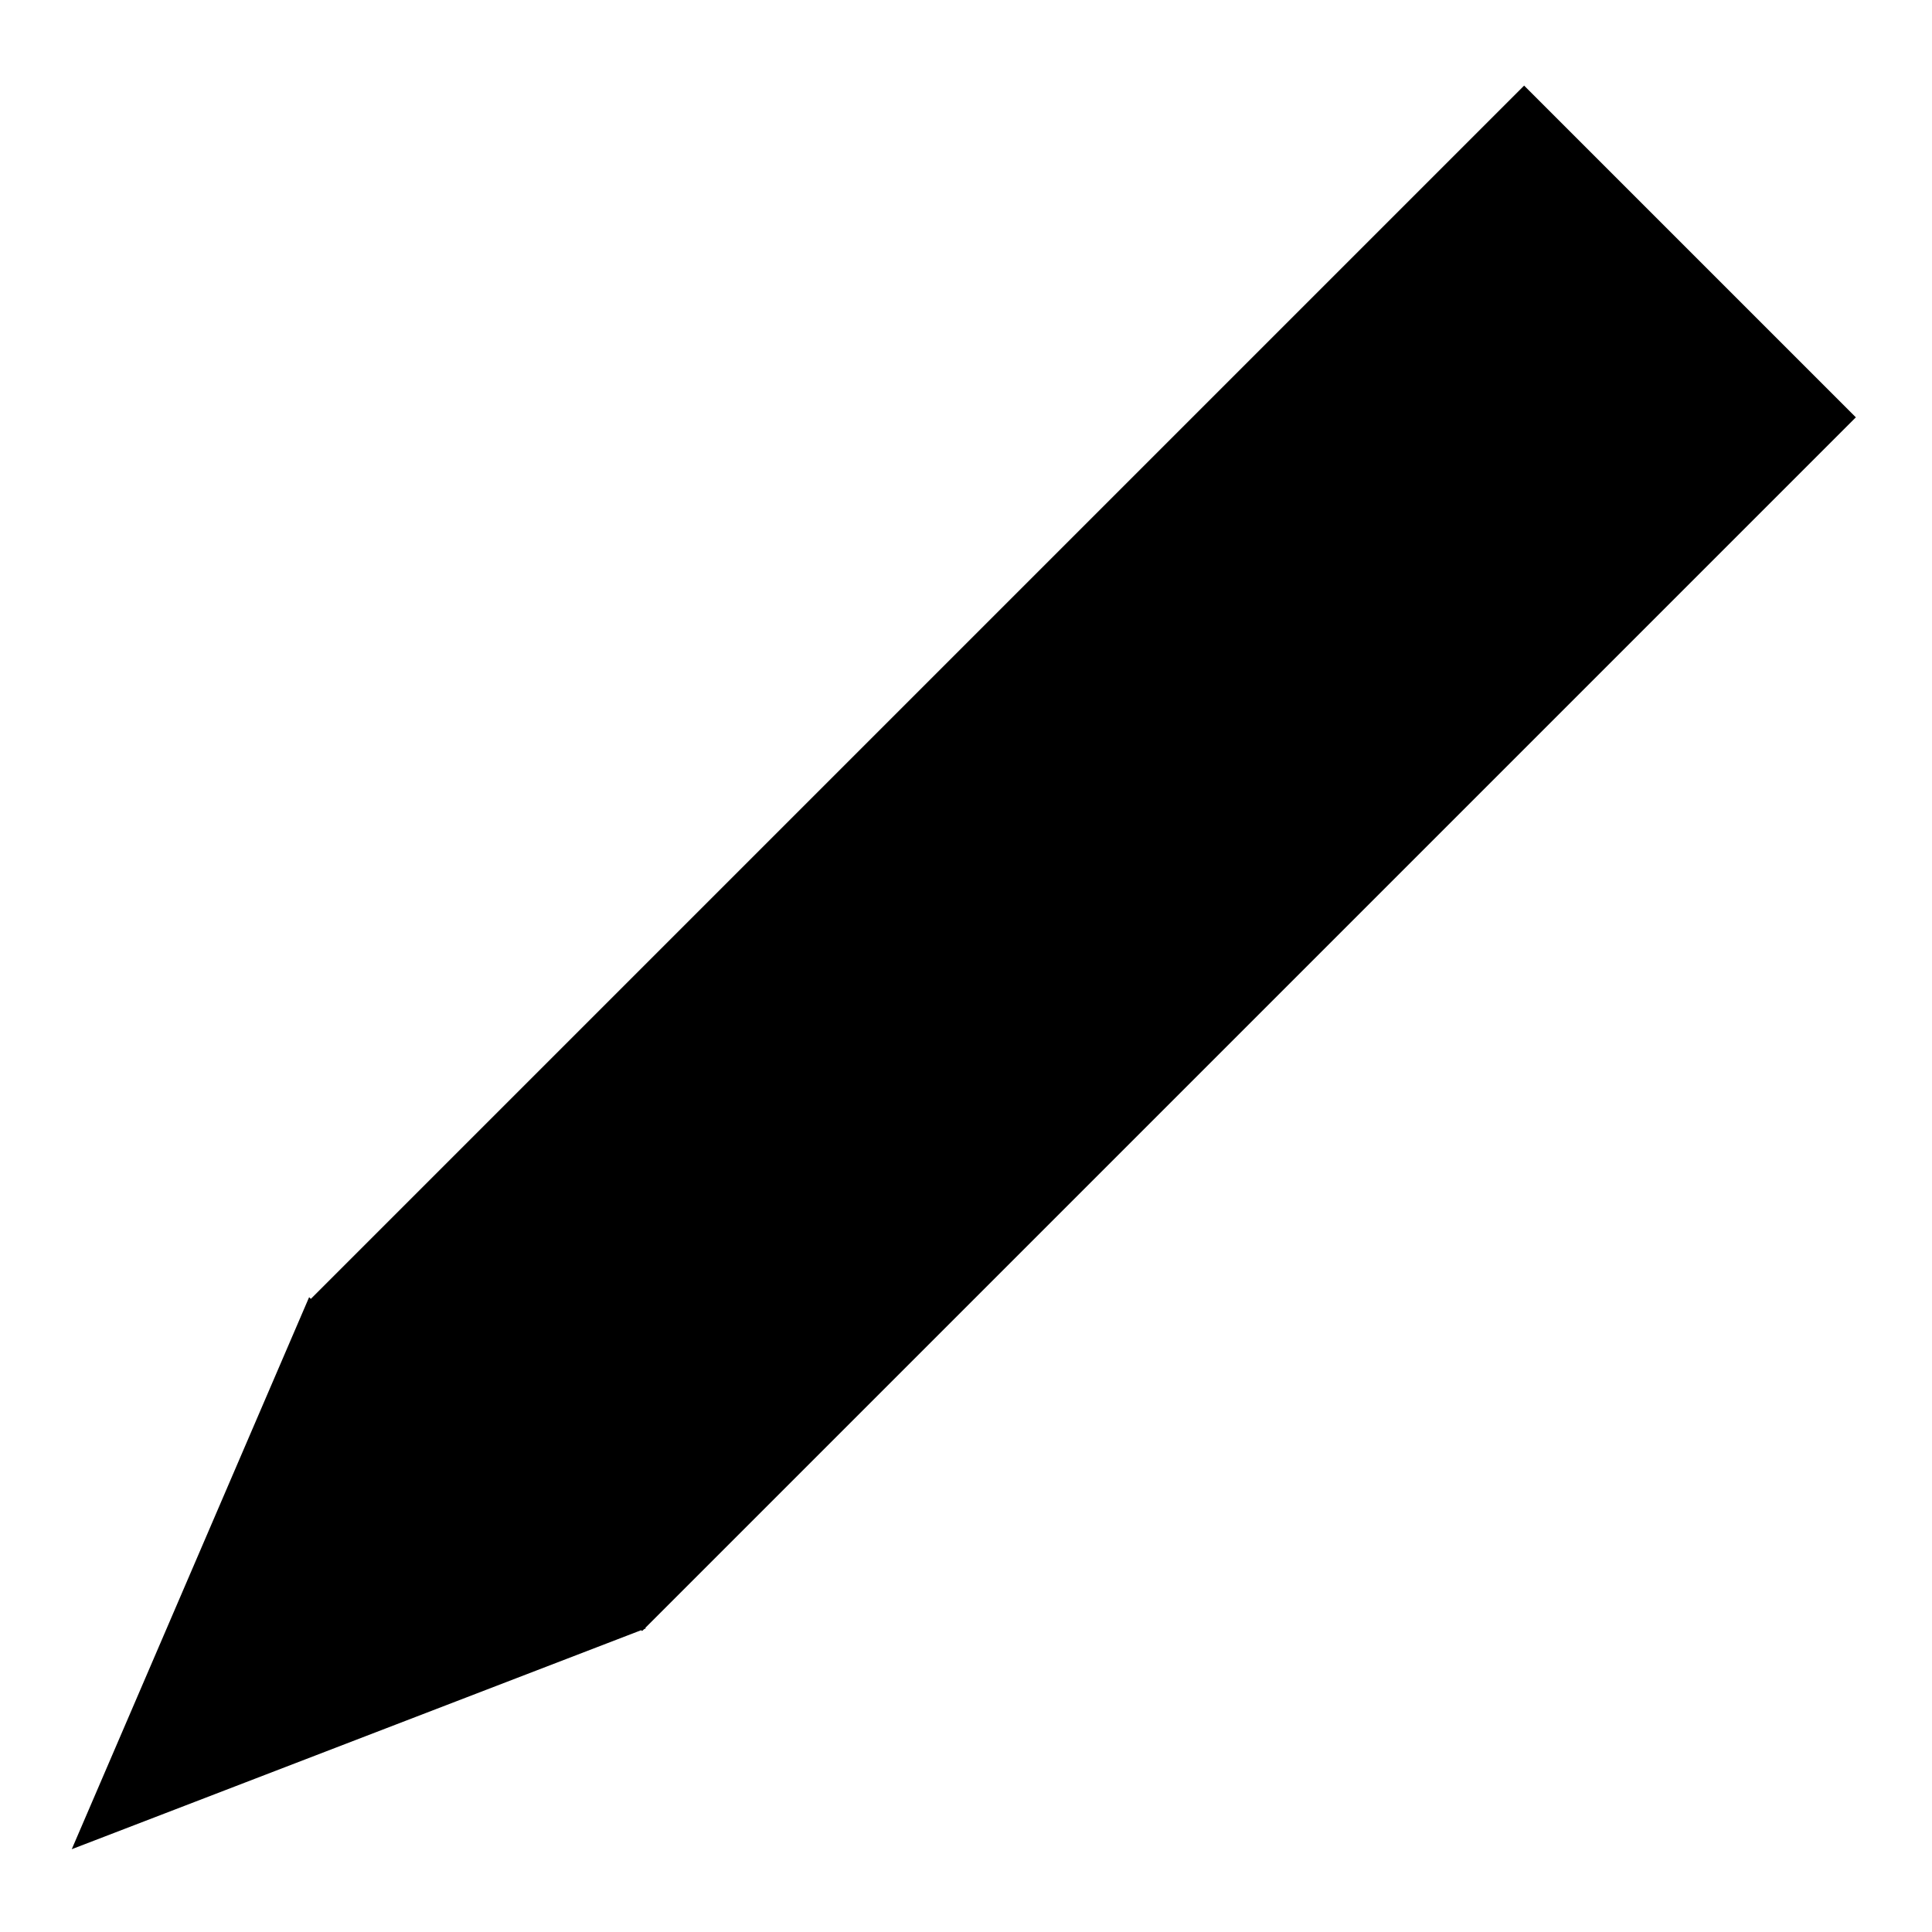 <?xml version="1.0" encoding="utf-8"?>
<!-- Generator: Adobe Illustrator 28.1.0, SVG Export Plug-In . SVG Version: 6.00 Build 0)  -->
<svg viewBox="0 0 35 35">
<style type="text/css">
	.st0{fill:none;stroke:#454545;stroke-linejoin:round;stroke-miterlimit:10;}
</style>
<g>
	<rect x="15.4" y="0" transform="matrix(0.707 0.707 -0.707 0.707 16.723 -9.337)" class="st0" width="8.5" height="31.1"/>
	<polygon class="st0" points="11.7,29.5 5.6,23.5 1.3,33.5 	"/>
</g>
</svg>

